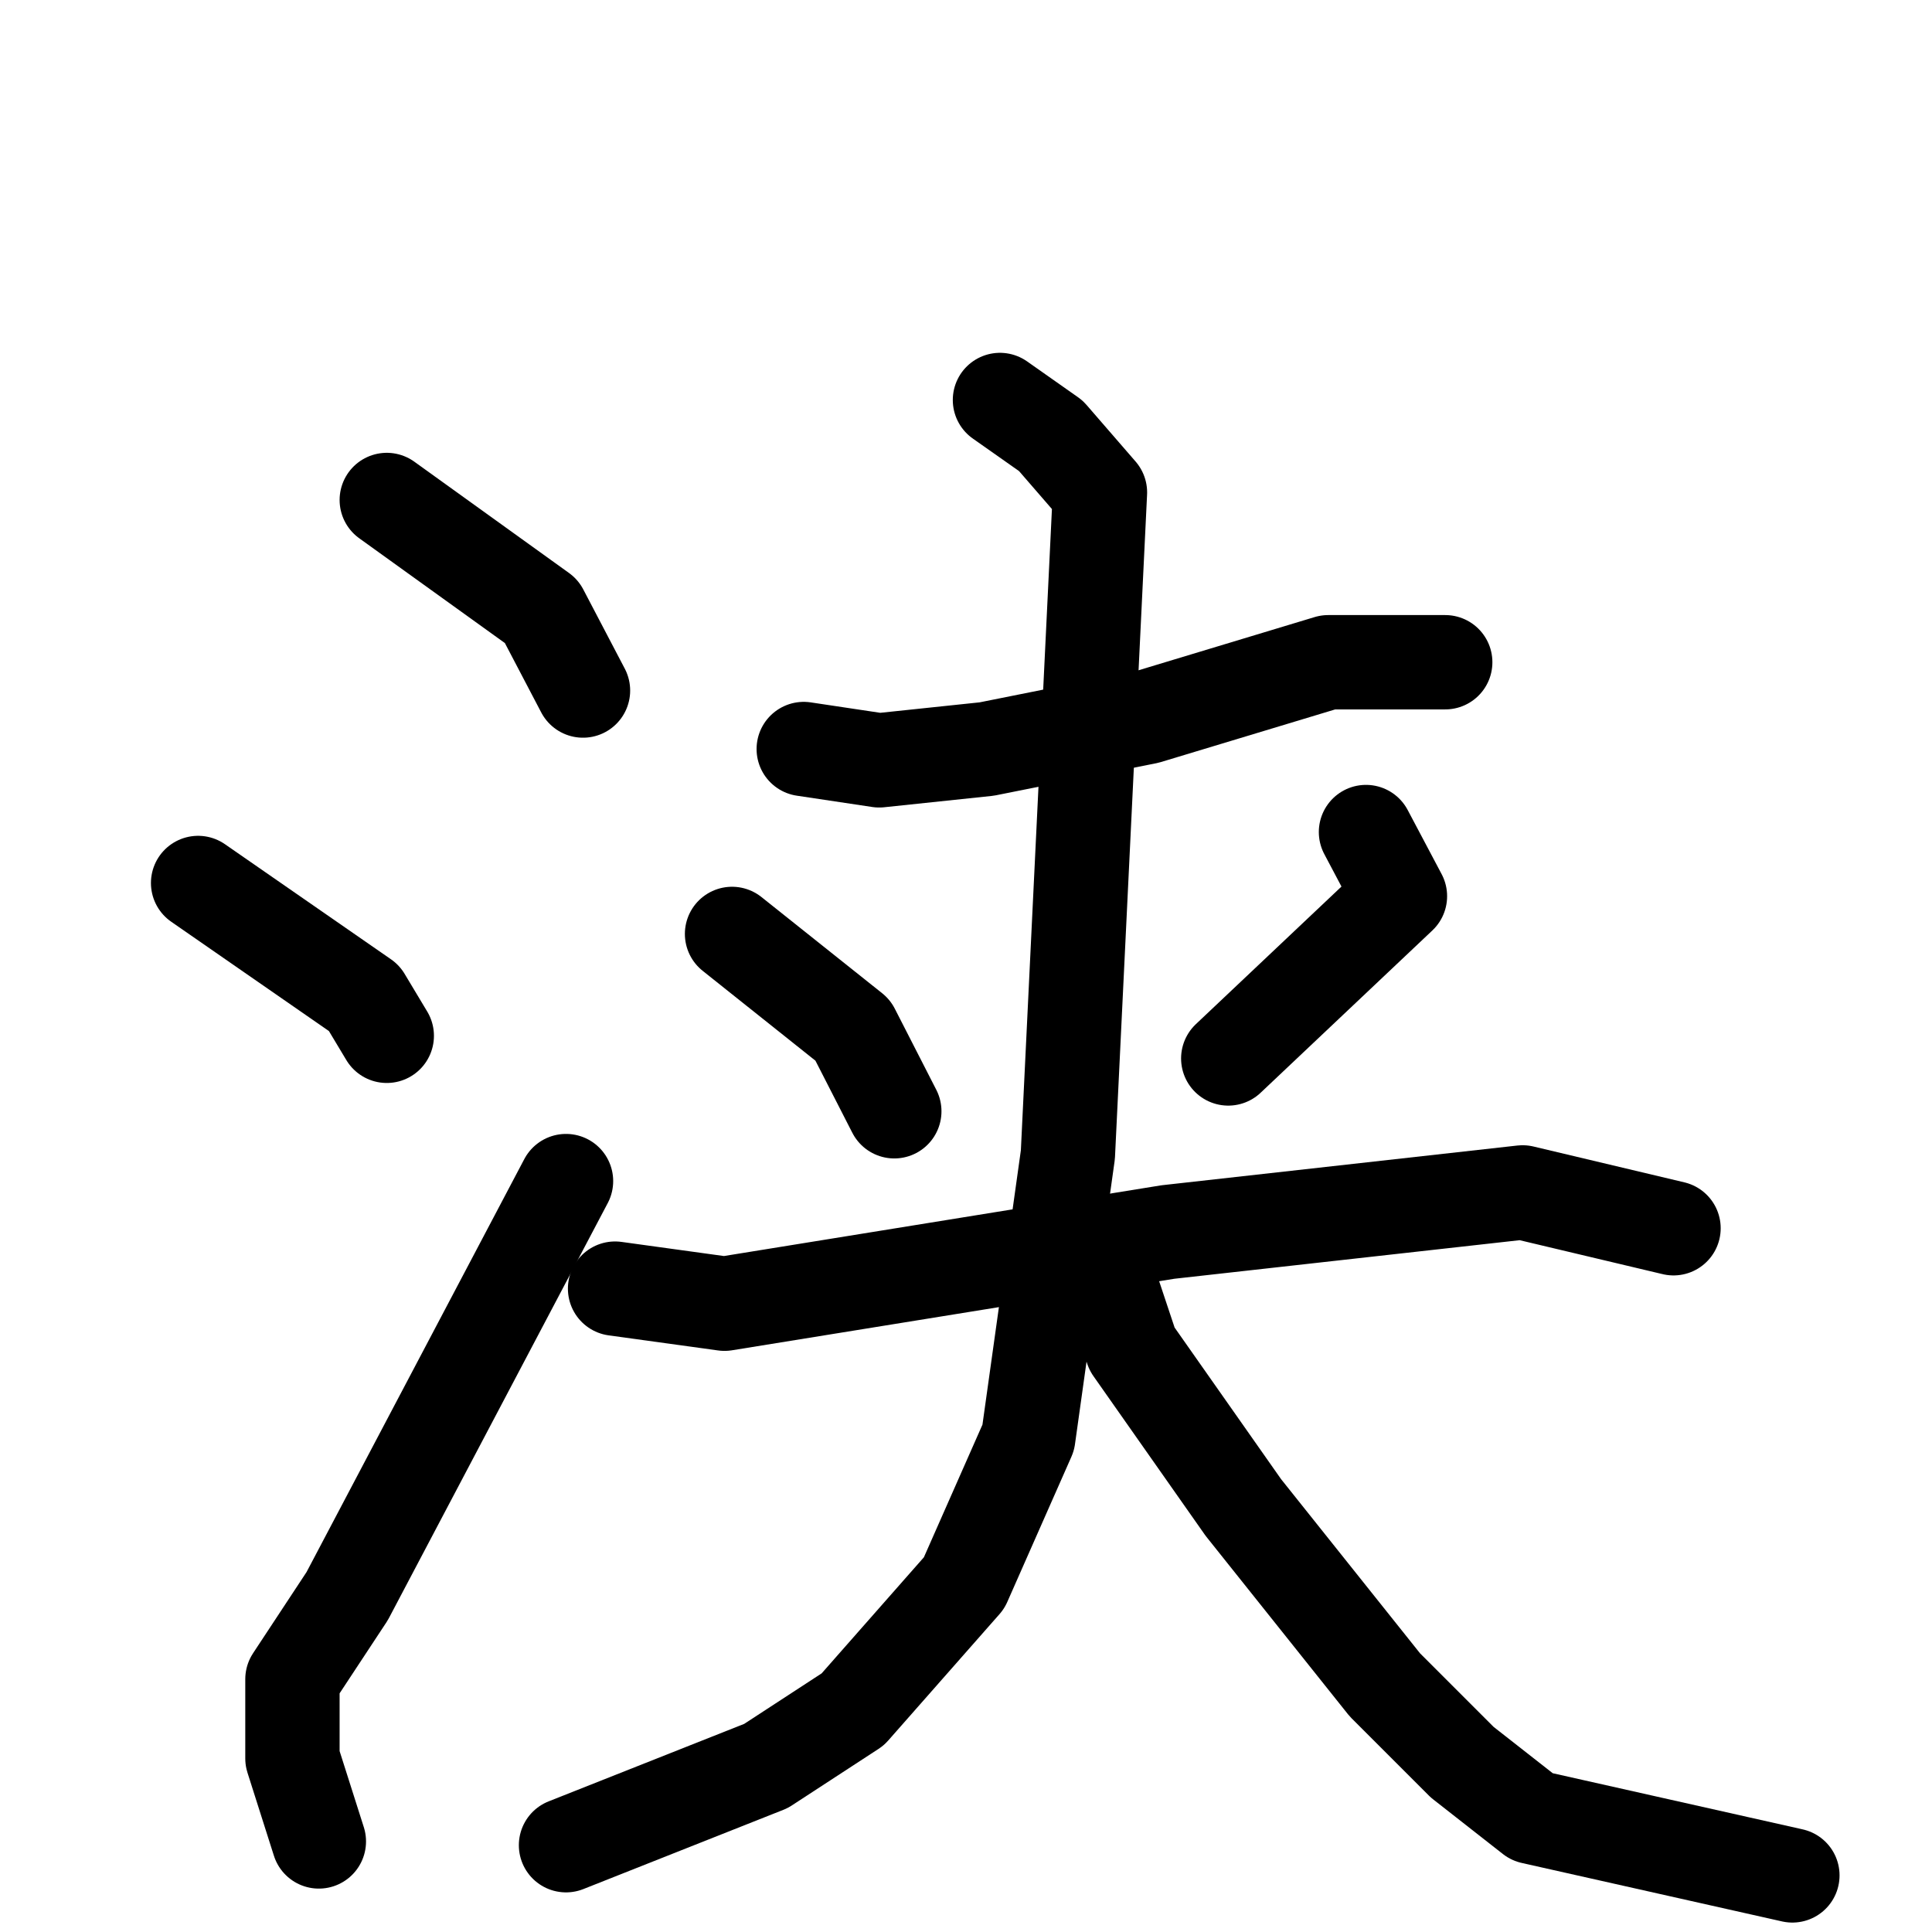 <svg xmlns="http://www.w3.org/2000/svg" viewBox="0 0 1024 1024">
  <g style="fill:none;stroke:#000000;stroke-width:50;stroke-linecap:round;stroke-linejoin:round;" transform="scale(1, 1) translate(0, 0)">
    <path d="M 205.0,265.0 L 287.0,324.0 L 309.0,366.0"/>
    <path d="M 105.0,468.0 L 193.0,529.0 L 205.0,549.0"/>
    <path d="M 169.0,976.0 L 155.0,932.0 L 155.0,890.0 L 184.0,846.0 L 300.0,626.0"/>
    <path d="M 426.0,397.0 L 466.0,403.0 L 523.0,397.0 L 608.0,380.0 L 704.0,351.0 L 766.0,351.0"/>
    <path d="M 388.0,495.0 L 452.0,546.0 L 474.0,589.0"/>
    <path d="M 724.0,441.0 L 742.0,475.0 L 651.0,561.0"/>
    <path d="M 326.0,683.0 L 384.0,691.0 L 619.0,653.0 L 807.0,632.0 L 887.0,651.0"/>
    <path d="M 530.0,212.0 L 557.0,231.0 L 583.0,261.0 L 566.0,612.0 L 545.0,762.0 L 511.0,839.0 L 452.0,906.0 L 406.0,936.0 L 300.0,978.0"/>
    <path d="M 591.0,688.0 L 600.0,715.0 L 659.0,799.0 L 734.0,893.0 L 775.0,934.0 L 812.0,963.0 L 950.0,994.0"/>
  </g>
</svg>
